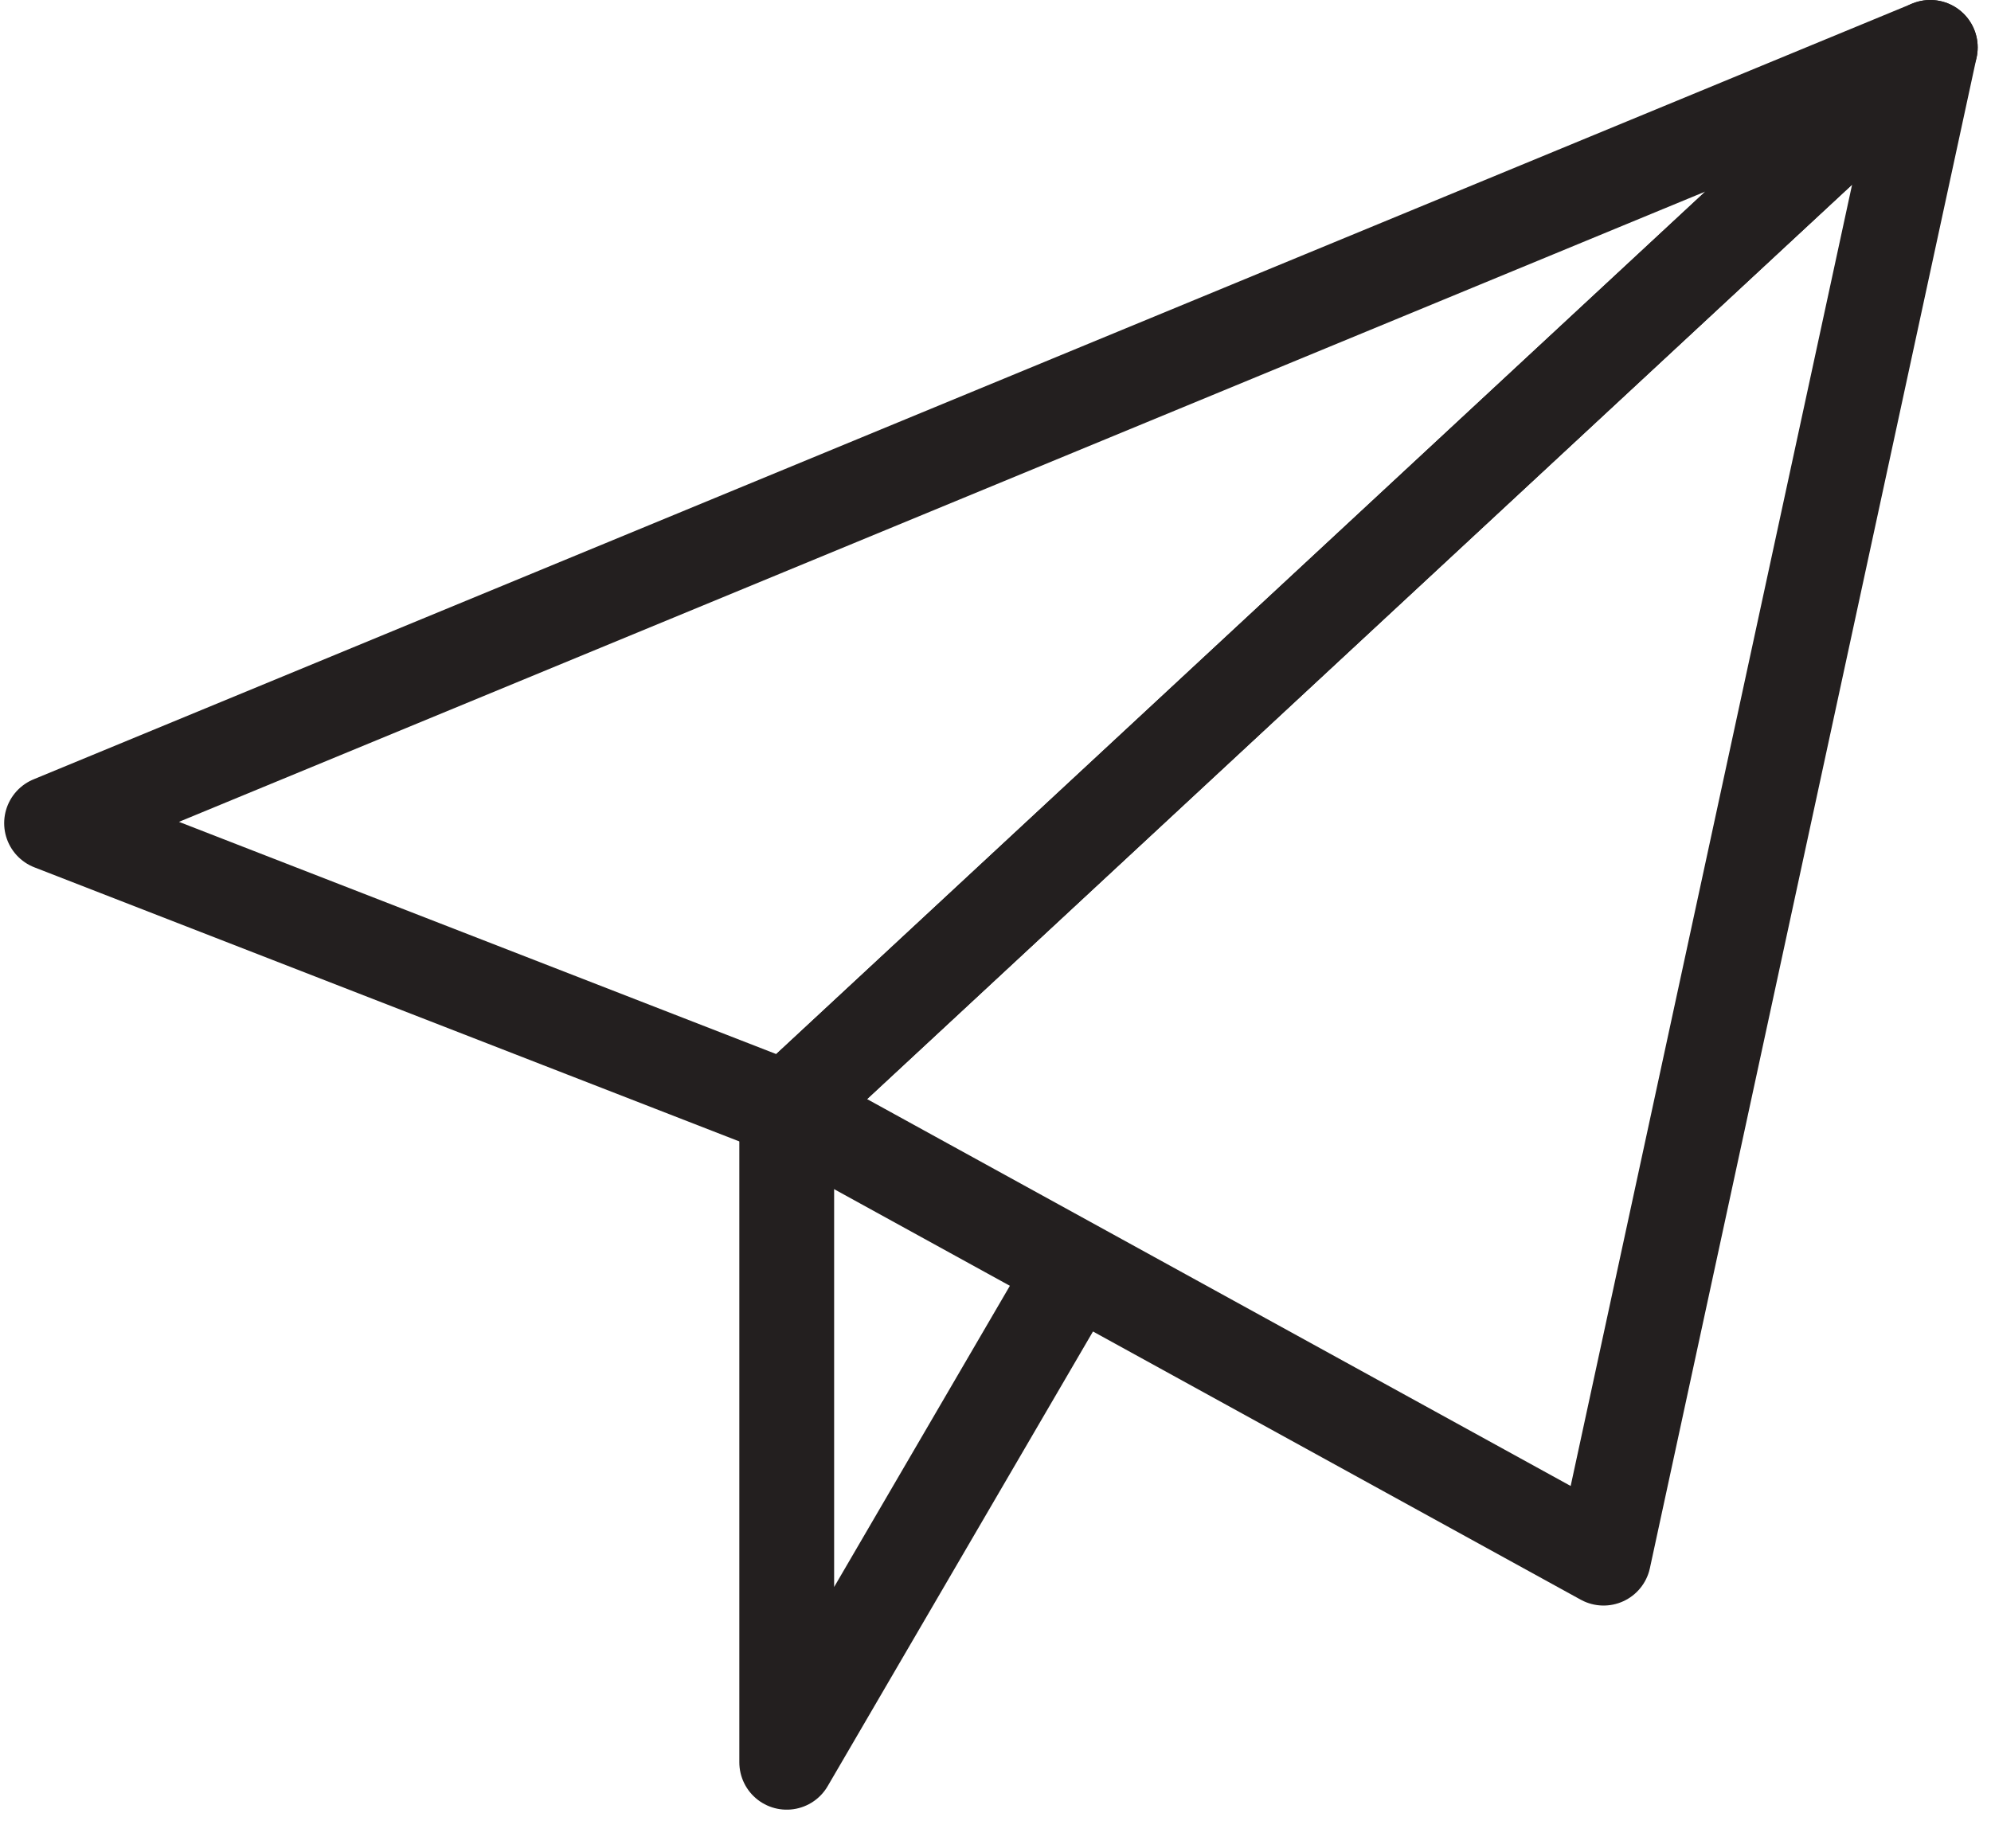 <?xml version="1.0" encoding="UTF-8" standalone="no"?>
<svg width="42px" height="39px" viewBox="0 0 42 39" version="1.1" xmlns="http://www.w3.org/2000/svg" xmlns:xlink="http://www.w3.org/1999/xlink" xmlns:sketch="http://www.bohemiancoding.com/sketch/ns">
    <!-- Generator: Sketch 3.2 (9961) - http://www.bohemiancoding.com/sketch -->
    <title>Stroke 978 + Stroke 979 + Stroke 980</title>
    <desc>Created with Sketch.</desc>
    <defs></defs>
    <g id="Page-1" stroke="none" stroke-width="1" fill="none" fill-rule="evenodd" sketch:type="MSPage">
        <g id="Stroke-978-+-Stroke-979-+-Stroke-980" sketch:type="MSLayerGroup" transform="translate(1, 1)" stroke="#231F1F" stroke-width="2" stroke-linejoin="round">
            <path d="M39.719,0 L0.088,16.369 L15.596,22.4 L39.719,0 L39.719,0 Z" id="Stroke-978" sketch:type="MSShapeGroup"></path>
            <path d="M39.719,0 L32.827,31.877 L15.596,22.4 L39.719,0 L39.719,0 Z" id="Stroke-979" sketch:type="MSShapeGroup"></path>
            <path d="M15.596,22.4 L15.596,36.184 L21.627,25.846" id="Stroke-980" sketch:type="MSShapeGroup"></path>
        </g>
    </g>
</svg>